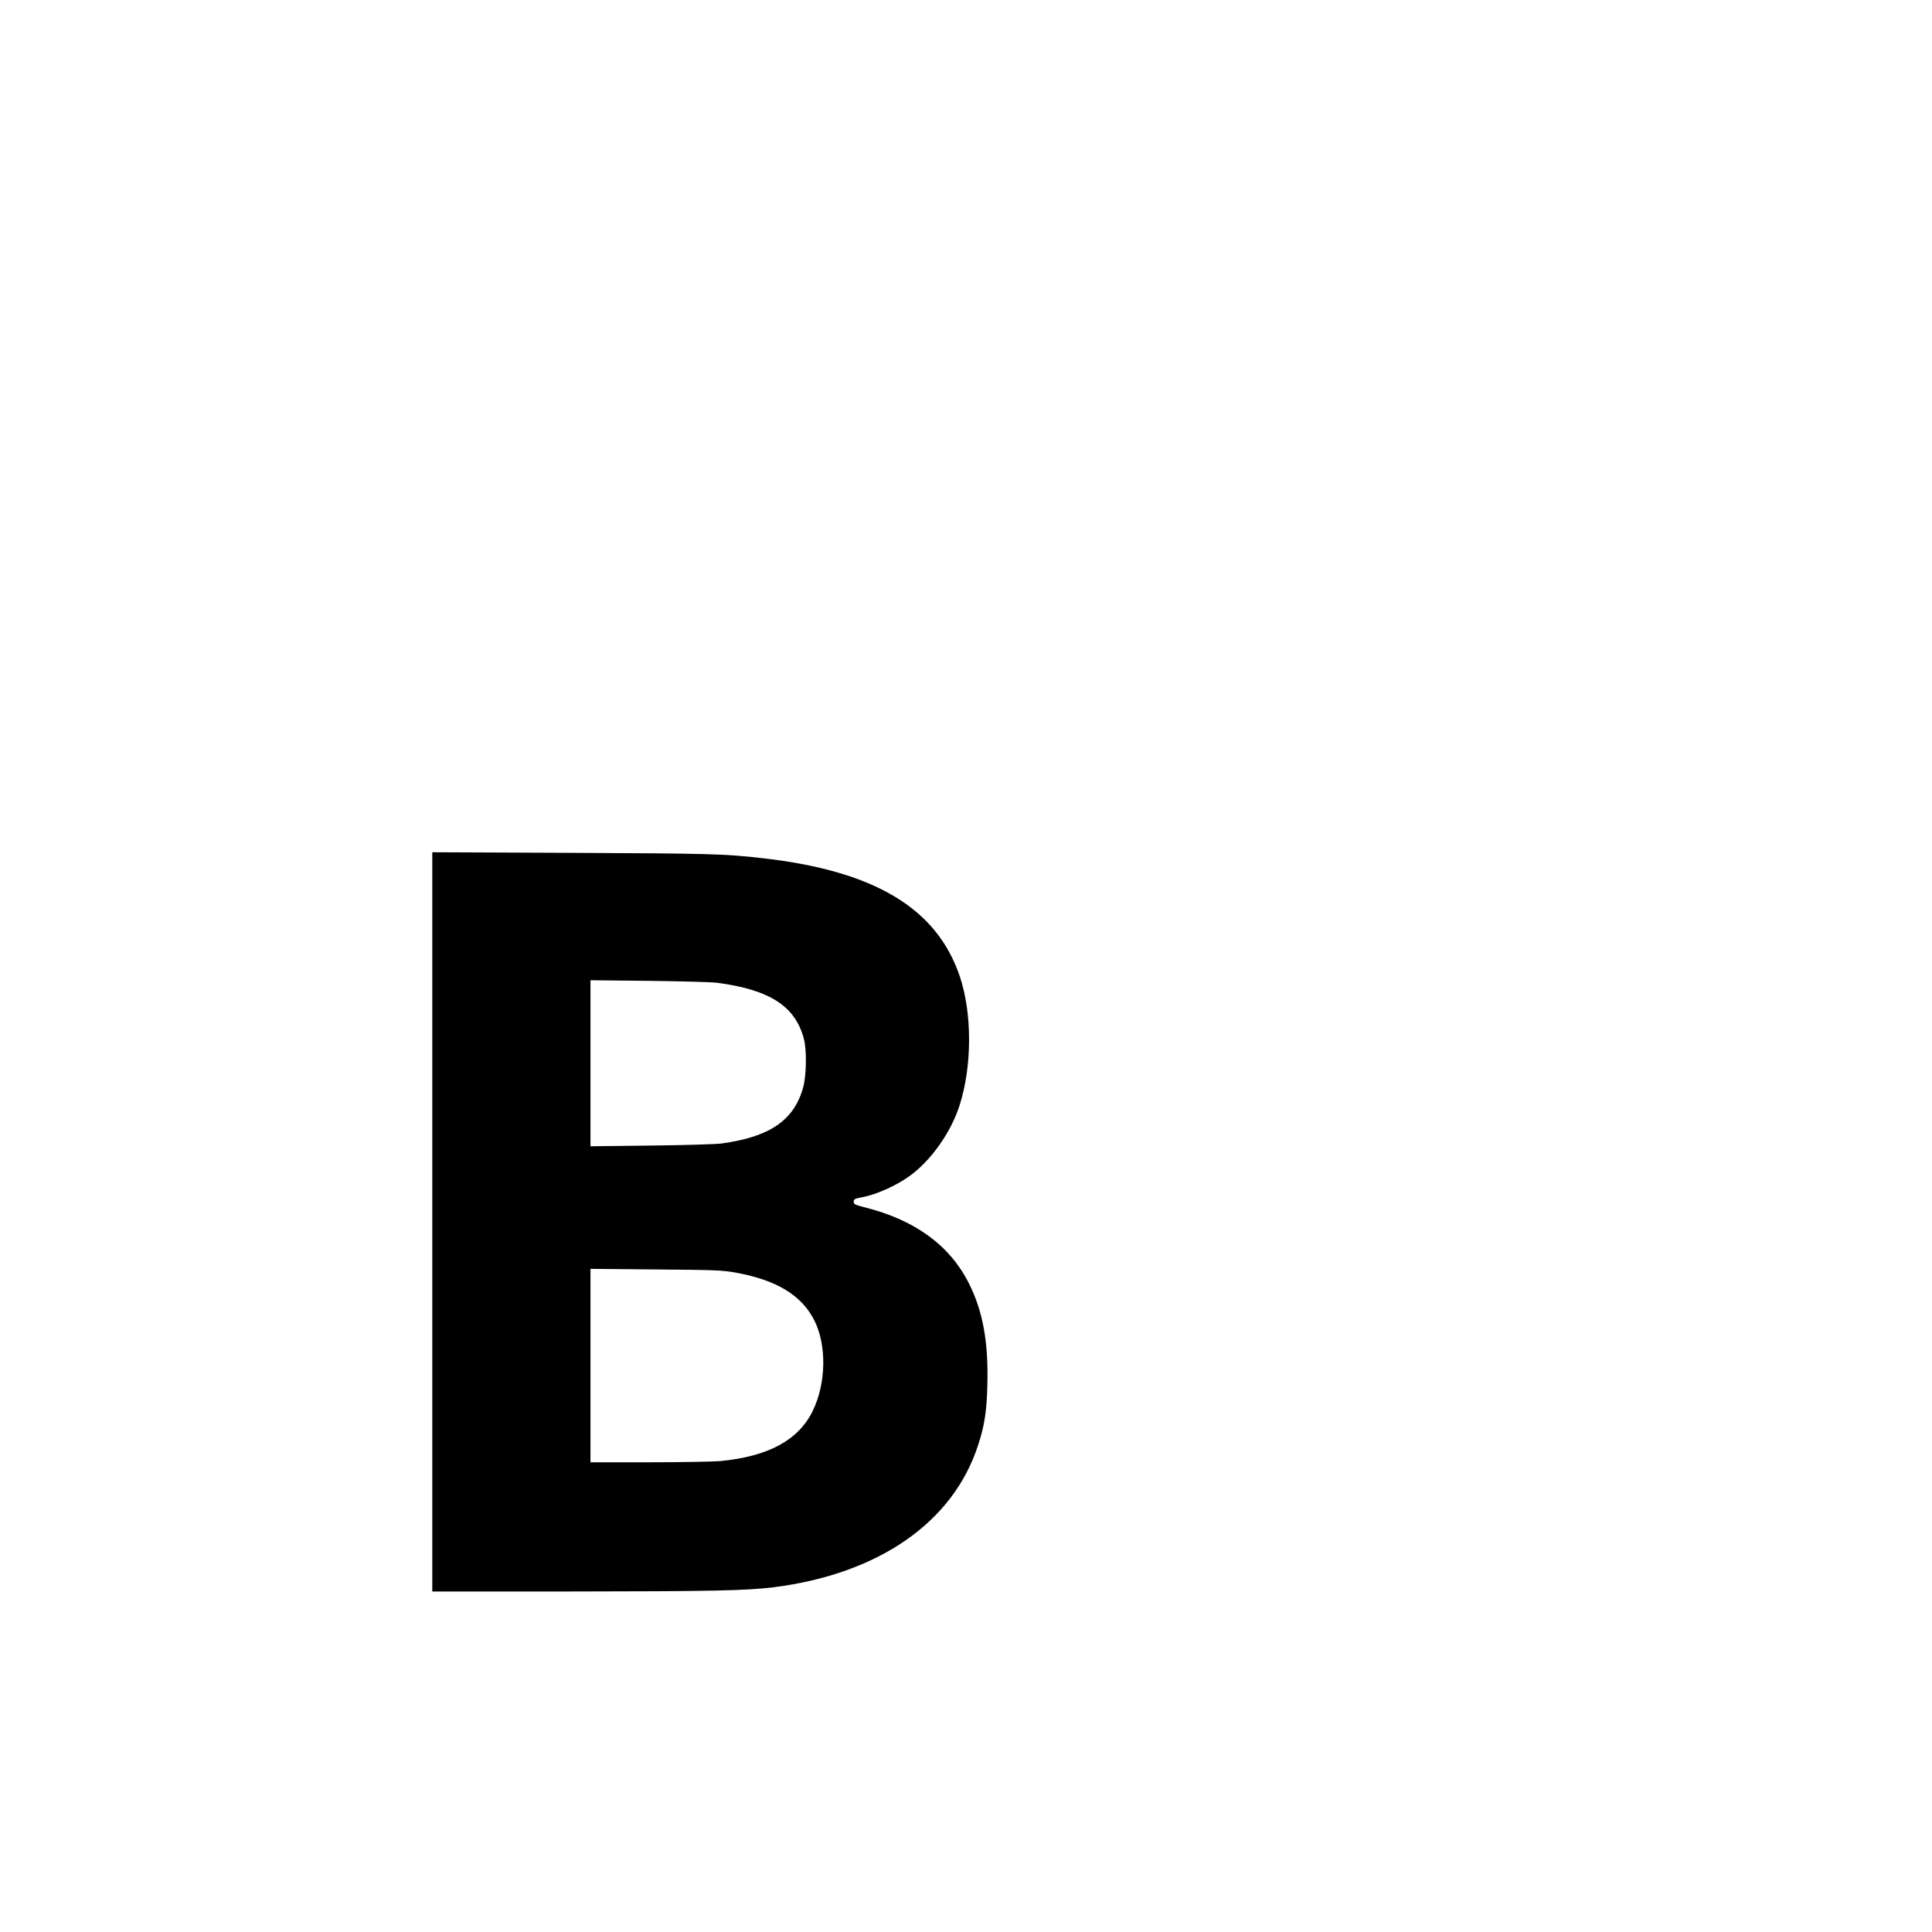 <?xml version="1.0" standalone="no"?>
<!DOCTYPE svg PUBLIC "-//W3C//DTD SVG 20010904//EN"
 "http://www.w3.org/TR/2001/REC-SVG-20010904/DTD/svg10.dtd">
<svg version="1.0" xmlns="http://www.w3.org/2000/svg"
 width="16pt" height="16pt" viewBox="0 0 16 16"
 preserveAspectRatio="xMidYMid meet">
<g transform="translate(0,16) scale(0.001,-0.001)"
fill="#000000" stroke="none">
<path d="M3580 5881 l0 -3061 1143 0 c1163 1 1460 7 1685 35 870 111 1483 537
1691 1173 55 166 73 287 78 508 9 352 -38 608 -153 836 -158 314 -445 524
-861 629 -82 21 -93 26 -93 46 0 22 8 27 70 38 114 21 279 94 389 173 179 127
348 365 419 592 103 324 103 756 2 1060 -190 569 -709 880 -1645 984 -308 35
-433 38 -1572 43 l-1153 5 0 -3061z m2360 1980 c435 -58 645 -193 717 -463 25
-93 22 -298 -5 -401 -74 -273 -274 -412 -677 -467 -44 -6 -304 -14 -582 -17
l-503 -6 0 688 0 687 483 -5 c265 -3 520 -10 567 -16z m146 -2399 c344 -61
555 -189 660 -401 102 -207 95 -520 -16 -747 -118 -241 -368 -376 -765 -414
-60 -5 -327 -10 -592 -10 l-483 0 0 801 0 801 538 -5 c492 -4 547 -6 658 -25z"/>
</g>
</svg>
